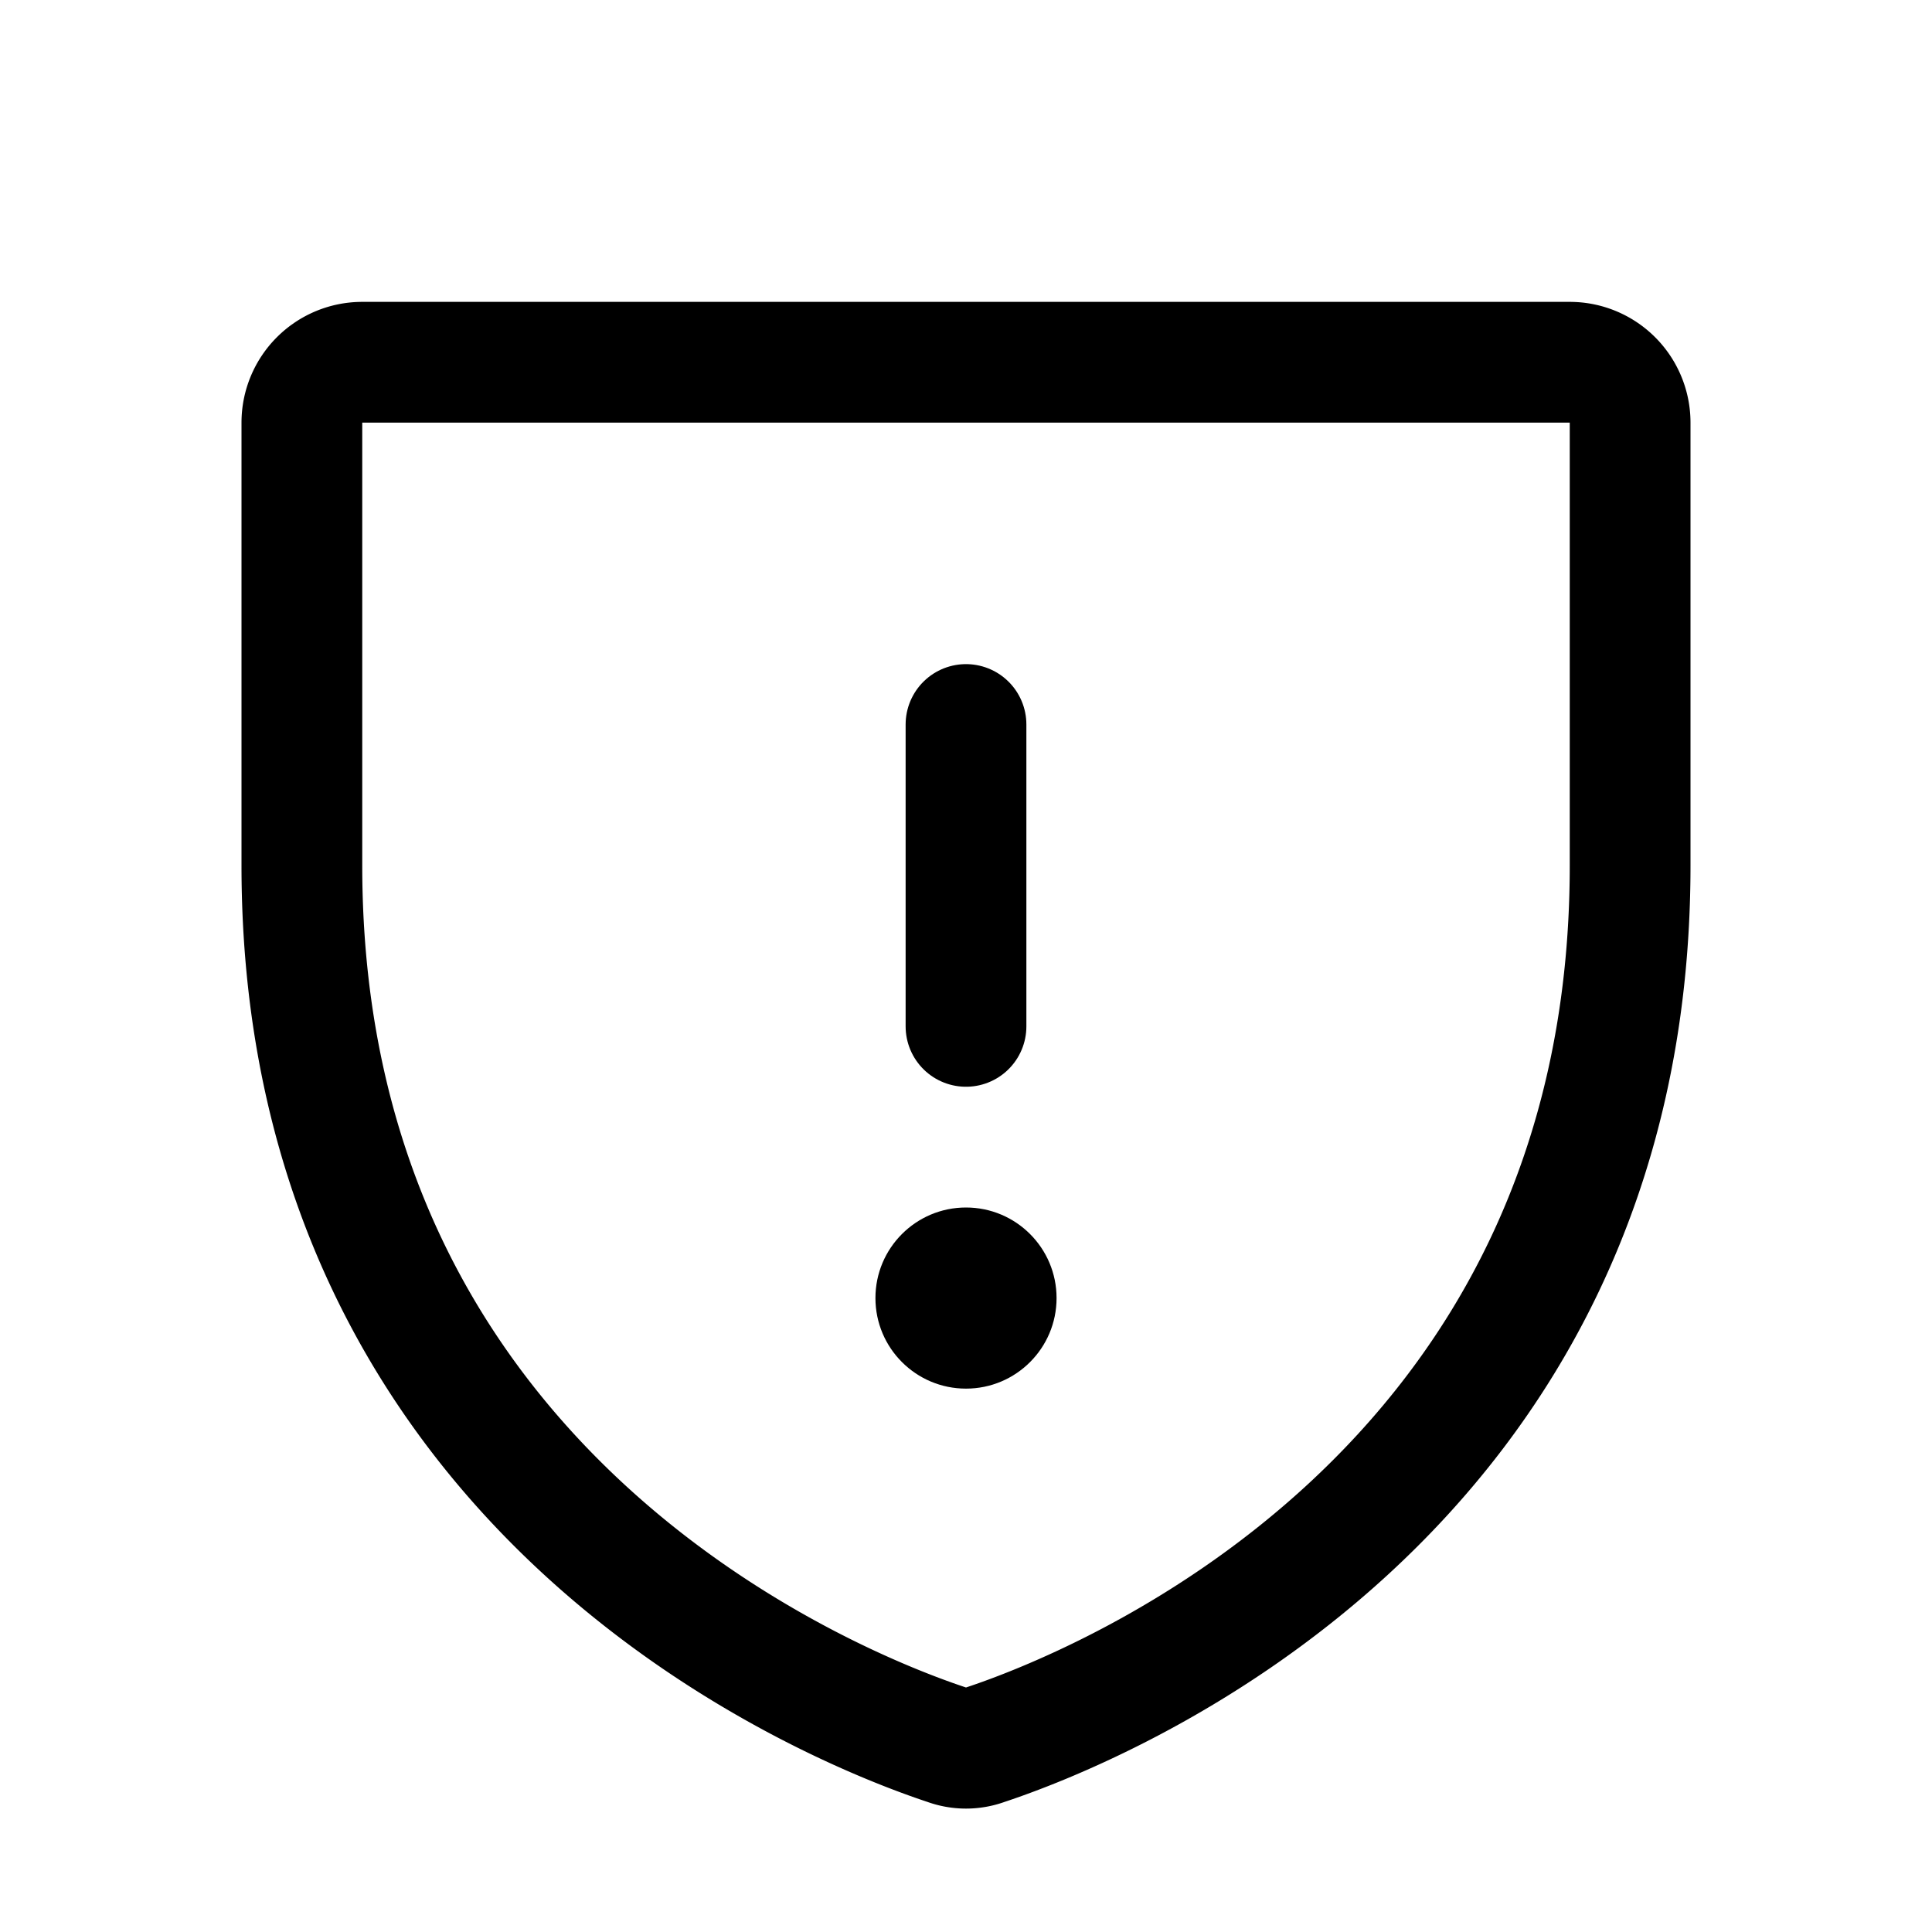 <svg xmlns="http://www.w3.org/2000/svg" viewBox="0 0 256 256"><rect width="256" height="256" fill="none"/><path d="M40,114.7V56a8,8,0,0,1,8-8H208a8,8,0,0,1,8,8v58.7c0,84-71.3,111.8-85.5,116.5a7.2,7.2,0,0,1-5,0C111.3,226.5,40,198.7,40,114.7Z" fill="none" stroke="#000" stroke-linecap="round" stroke-linejoin="round" stroke-width="16"/><line x1="128" y1="96" x2="128" y2="136" fill="none" stroke="#000" stroke-linecap="round" stroke-linejoin="round" stroke-width="16"/><circle cx="128" cy="172" r="12"/></svg>